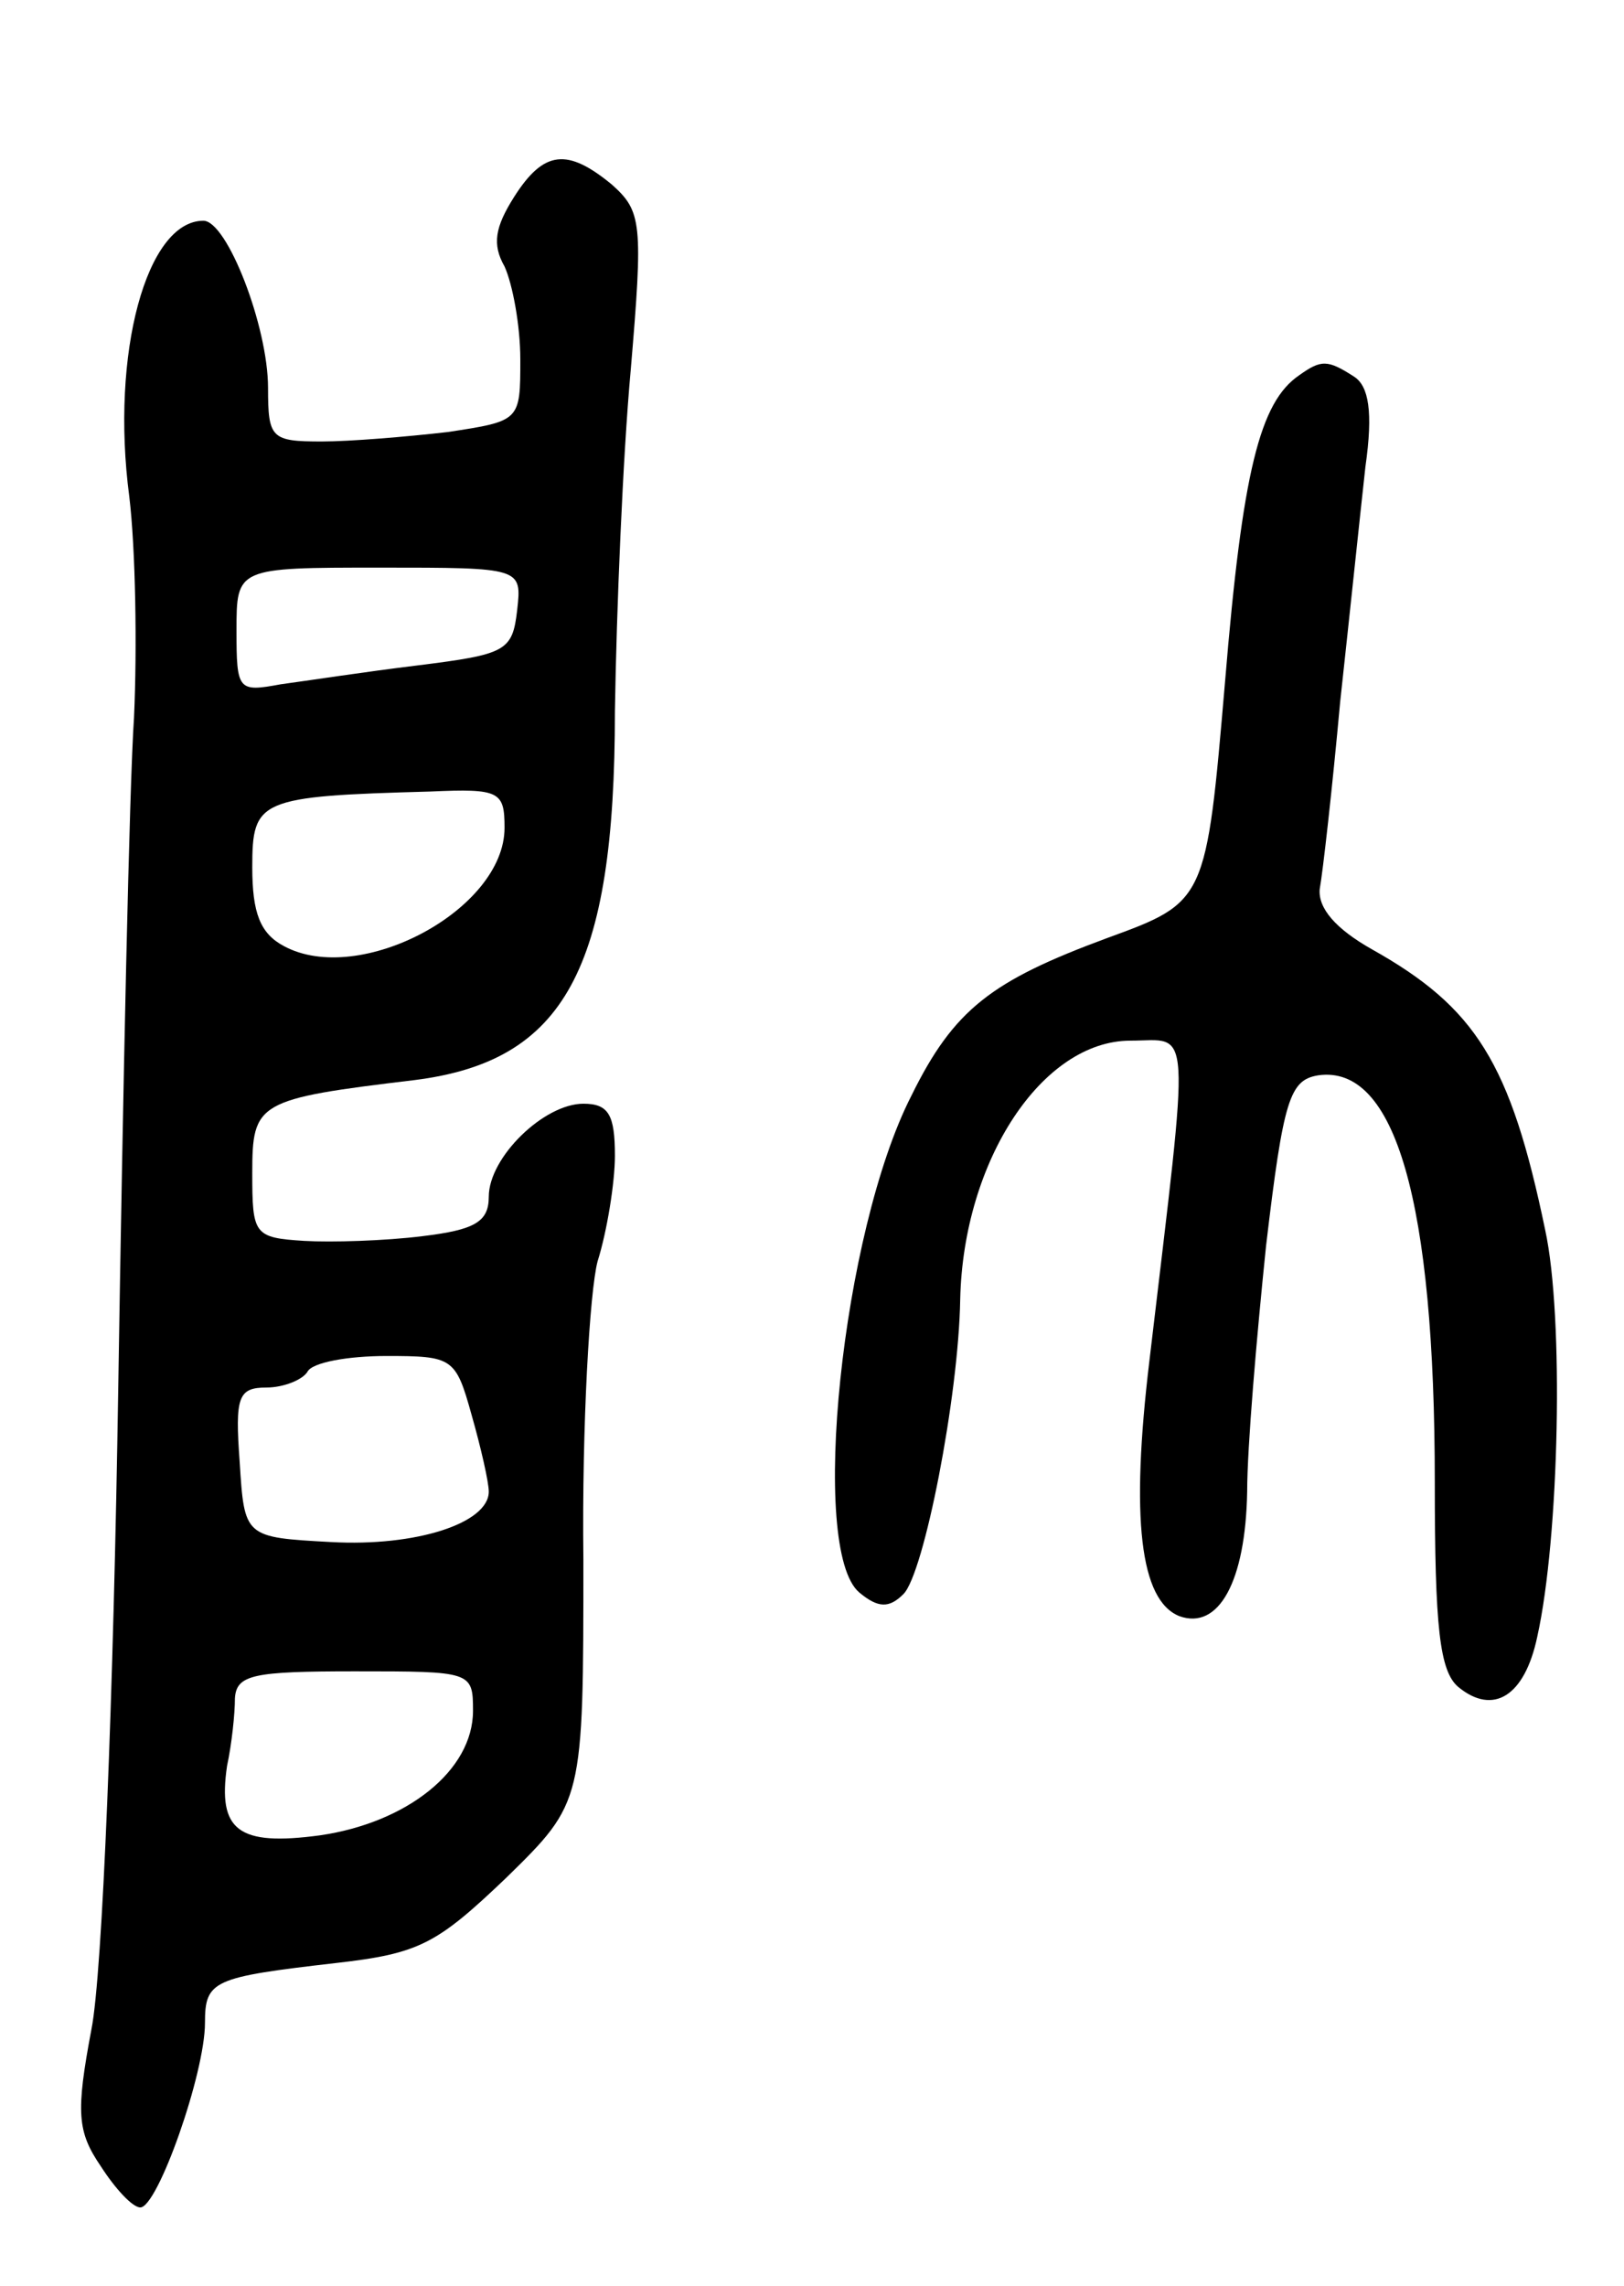 <svg version="1.0" xmlns="http://www.w3.org/2000/svg"
 width="103pt" height="145pt" viewBox="0 0 103 145"
 preserveAspectRatio="xMidYMid meet">
<g transform="translate(0,145) scale(0.1,-0.1)"
fill="#000000" stroke="none">
<path d="M326 1325 c-12 -19 -14 -30 -6 -44 5 -11 10 -37 10 -59 0 -39 0 -39
-46 -46 -26 -3 -62 -6 -80 -6 -32 0 -34 2 -34 34 0 39 -26 106 -41 106 -36 0
-59 -84 -47 -175 4 -33 5 -96 3 -140 -3 -44 -7 -235 -10 -425 -3 -194 -10
-372 -17 -407 -10 -53 -9 -65 6 -87 9 -14 20 -26 25 -26 11 0 41 85 41 117 0
27 5 29 83 38 53 6 64 12 108 54 49 48 49 48 49 202 -1 85 4 170 9 189 6 19
11 50 11 67 0 26 -4 33 -20 33 -25 0 -60 -34 -60 -59 0 -16 -9 -21 -42 -25
-24 -3 -58 -4 -75 -3 -32 2 -33 4 -33 43 0 45 3 47 103 59 95 12 127 70 127
234 1 64 5 161 10 216 8 94 7 101 -12 118 -28 23 -43 22 -62 -8z m2 -262 c-3
-26 -7 -28 -63 -35 -33 -4 -72 -10 -87 -12 -27 -5 -28 -4 -28 34 0 40 0 40 91
40 90 0 90 0 87 -27z m-8 -138 c0 -52 -92 -101 -140 -75 -15 8 -20 21 -20 50
0 43 4 45 113 48 44 2 47 0 47 -23z m-21 -372 c6 -21 11 -43 11 -49 0 -20 -46
-35 -100 -32 -55 3 -55 3 -58 51 -3 41 -1 47 17 47 11 0 23 5 26 10 3 6 26 10
50 10 42 0 44 -1 54 -37z m1 -188 c0 -38 -42 -71 -97 -79 -52 -7 -65 3 -59 44
3 14 5 33 5 43 1 15 12 17 76 17 74 0 75 0 75 -25z"/>
<path d="M824 1212 c-25 -17 -36 -61 -47 -194 -12 -140 -12 -140 -75 -163 -73
-27 -97 -45 -124 -100 -44 -86 -65 -288 -33 -315 12 -10 19 -10 28 -1 13 13
35 125 36 187 2 88 52 164 108 164 39 0 38 17 12 -203 -12 -100 -6 -152 19
-162 25 -9 42 22 43 79 0 28 6 98 12 156 11 93 15 105 33 108 49 7 74 -80 74
-258 0 -92 3 -120 15 -130 22 -18 42 -6 50 32 14 63 17 203 5 258 -22 106 -44
141 -110 178 -23 13 -34 26 -33 38 2 11 8 64 13 119 6 55 13 122 16 149 5 35
2 51 -7 57 -17 11 -21 11 -35 1z"/>
</g>
</svg>
